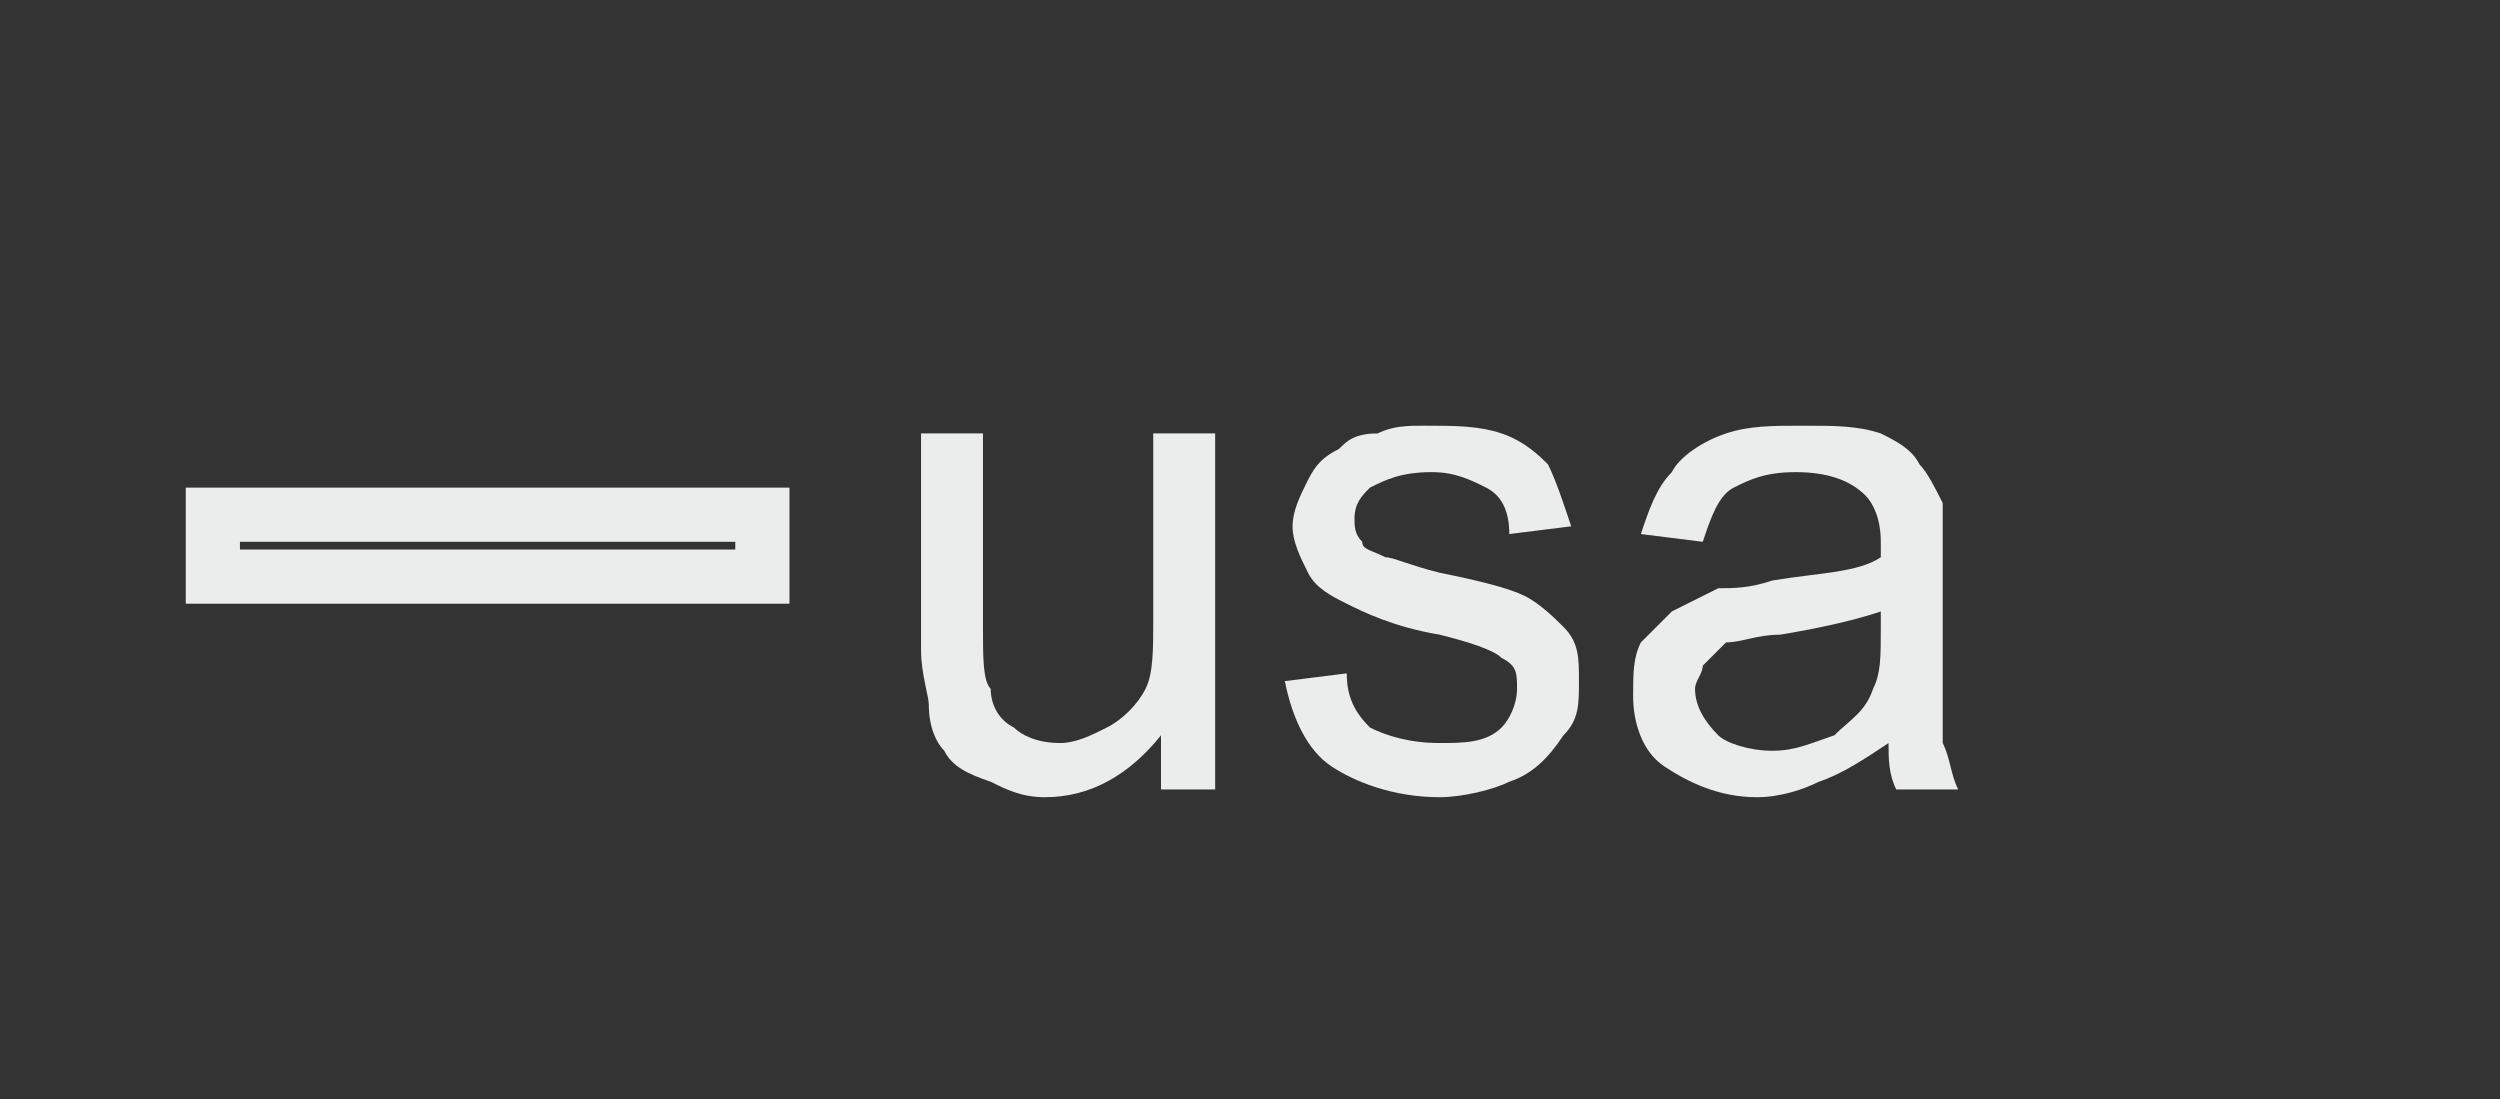 <?xml version="1.0" encoding="UTF-8"?>
<!DOCTYPE svg PUBLIC "-//W3C//DTD SVG 1.1//EN" "http://www.w3.org/Graphics/SVG/1.1/DTD/svg11.dtd">
<!-- Creator: CorelDRAW X8 -->
<svg xmlns="http://www.w3.org/2000/svg" xml:space="preserve" width="323px" height="142px" version="1.1" style="shape-rendering:geometricPrecision; text-rendering:geometricPrecision; image-rendering:optimizeQuality; fill-rule:evenodd; clip-rule:evenodd"
viewBox="0 0 323 142"
 xmlns:xlink="http://www.w3.org/1999/xlink">
 <rect x="0" y="0" width="323" height="142" fill="#333333" stroke="none"/>
 <defs>
  <style type="text/css">
   <![CDATA[
    .fil1 {fill:#EBECEC}
    .fil0 {fill:#EBECEC;fill-rule:nonzero}
   ]]>
  </style>
 </defs>
 <g id="Layer_x0020_1">
  <g id="_2125990750848">
   <path class="fil0" d="M150 102l0 -7c-4,5 -9,8 -15,8 -3,0 -5,-1 -7,-2 -3,-1 -5,-2 -6,-4 -1,-1 -2,-3 -2,-6 0,-1 -1,-4 -1,-7l0 -28 8 0 0 25c0,4 0,7 1,8 0,2 1,4 3,5 1,1 3,2 6,2 2,0 4,-1 6,-2 2,-1 4,-3 5,-5 1,-2 1,-5 1,-9l0 -24 8 0 0 46 -7 0z"/>
   <path id="1" class="fil0" d="M166 88l8 -1c0,3 1,5 3,7 2,1 5,2 9,2 3,0 6,0 8,-2 1,-1 2,-3 2,-5 0,-2 0,-3 -2,-4 -1,-1 -4,-2 -8,-3 -6,-1 -10,-3 -12,-4 -2,-1 -4,-2 -5,-4 -1,-2 -2,-4 -2,-6 0,-2 1,-4 2,-6 1,-2 2,-3 4,-4 1,-1 2,-2 5,-2 2,-1 4,-1 6,-1 4,0 7,0 10,1 3,1 5,3 6,4 1,2 2,5 3,8l-8 1c0,-3 -1,-5 -3,-6 -2,-1 -4,-2 -7,-2 -4,0 -6,1 -8,2 -1,1 -2,2 -2,4 0,1 0,2 1,3 0,1 1,1 3,2 1,0 3,1 7,2 5,1 9,2 11,3 2,1 4,3 5,4 2,2 2,4 2,7 0,3 0,5 -2,7 -2,3 -4,5 -7,6 -2,1 -6,2 -9,2 -6,0 -11,-2 -14,-4 -3,-2 -5,-6 -6,-11z"/>
   <path id="2" class="fil0" d="M244 96c-3,2 -6,4 -9,5 -2,1 -5,2 -8,2 -5,0 -9,-2 -12,-4 -3,-2 -4,-6 -4,-9 0,-3 0,-5 1,-7 1,-1 3,-3 4,-4 2,-1 4,-2 6,-3 2,0 4,0 7,-1 6,-1 11,-1 14,-3 0,-1 0,-1 0,-2 0,-3 -1,-5 -2,-6 -2,-2 -5,-3 -9,-3 -4,0 -6,1 -8,2 -2,1 -3,4 -4,7l-8 -1c1,-3 2,-6 4,-8 1,-2 4,-4 7,-5 3,-1 6,-1 10,-1 4,0 7,0 10,1 2,1 4,2 5,4 1,1 2,3 3,5 0,1 0,4 0,7l0 10c0,8 0,12 0,14 1,2 1,4 2,6l-8 0c-1,-2 -1,-4 -1,-6zm-1 -17c-3,1 -7,2 -13,3 -3,0 -5,1 -7,1 -1,1 -2,2 -3,3 0,1 -1,2 -1,3 0,2 1,4 3,6 1,1 4,2 7,2 3,0 5,-1 8,-2 2,-2 4,-3 5,-6 1,-2 1,-4 1,-8l0 -2z"/>
   <path class="fil1" d="M24 63l78 0 0 15 -78 0 0 -15zm7 7l64 0 0 1 -64 0 0 -1z"/>
  </g>
 </g>
</svg>
